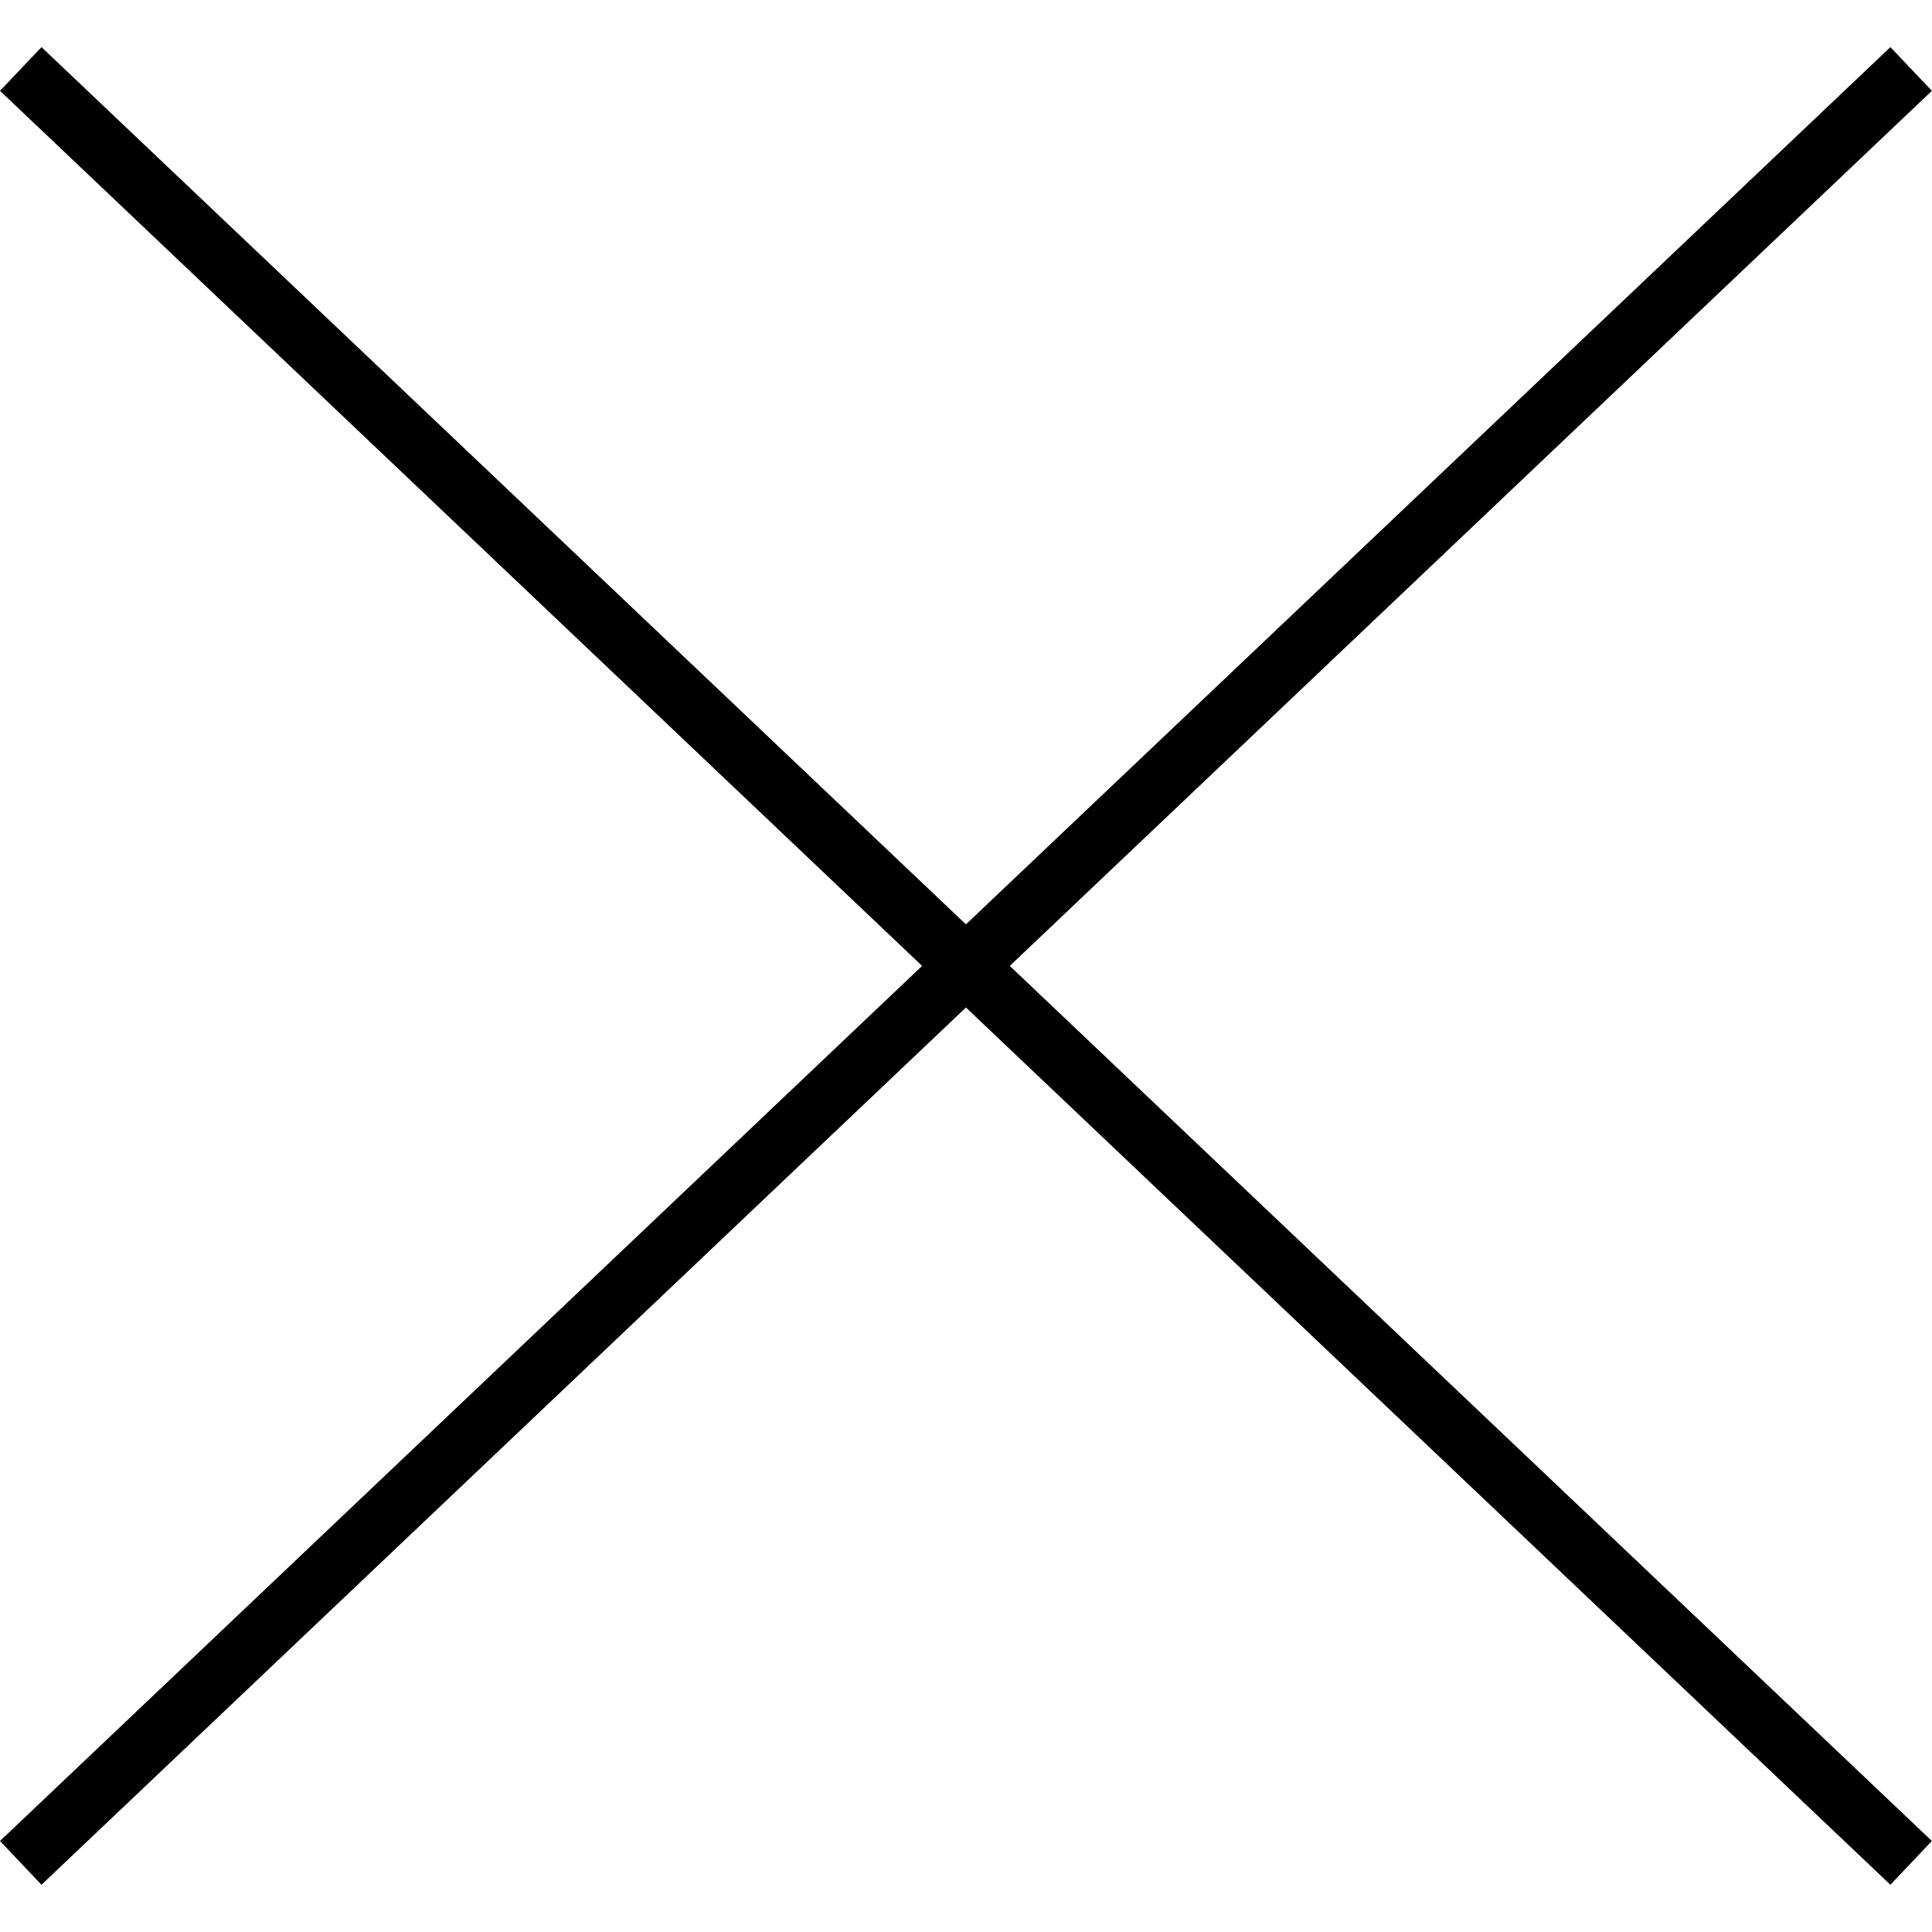 <?xml version="1.0" encoding="UTF-8" standalone="no"?>
<!-- Generator: Adobe Illustrator 19.0.0, SVG Export Plug-In . SVG Version: 6.00 Build 0)  -->

<svg
   xmlns:dc="http://purl.org/dc/elements/1.1/"
   xmlns:cc="http://creativecommons.org/ns#"
   xmlns:rdf="http://www.w3.org/1999/02/22-rdf-syntax-ns#"
   xmlns:svg="http://www.w3.org/2000/svg"
   xmlns="http://www.w3.org/2000/svg"
   xmlns:sodipodi="http://sodipodi.sourceforge.net/DTD/sodipodi-0.dtd"
   xmlns:inkscape="http://www.inkscape.org/namespaces/inkscape"
   version="1.1"
   id="Layer_1"
   x="0px"
   y="0px"
   viewBox="0 0 512 512"
   xml:space="preserve"
   sodipodi:docname="remove-thin.svg"
   width="512"
   height="512"
   inkscape:version="0.92.4 (33fec40, 2019-01-16)"><defs
   id="defs41" /><sodipodi:namedview
   pagecolor="#ffffff"
   bordercolor="#666666"
   borderopacity="1"
   objecttolerance="10"
   gridtolerance="10"
   guidetolerance="10"
   inkscape:pageopacity="0"
   inkscape:pageshadow="2"
   inkscape:window-width="1920"
   inkscape:window-height="987"
   id="namedview39"
   showgrid="false"
   inkscape:zoom="0.46096632"
   inkscape:cx="255.98399"
   inkscape:cy="255.98399"
   inkscape:window-x="0"
   inkscape:window-y="0"
   inkscape:window-maximized="1"
   inkscape:current-layer="Layer_1" />
<g
   id="g6"
   transform="scale(1)">
	<g
   id="g4">
		<polygon
   points="10.992,499.48 255.984,267 500.976,499.48 511.968,487.88 267.6,255.976 511.968,24.072 500.976,12.488 255.984,244.968 10.992,12.488 0,24.072 244.368,255.976 0,487.88 "
   id="polygon2" />
	</g>
</g>
<g
   id="g8"
   transform="matrix(1,0,0,1,0,7.9348878e-4)">
</g>
<g
   id="g10"
   transform="matrix(1,0,0,1,0,7.9348878e-4)">
</g>
<g
   id="g12"
   transform="matrix(1,0,0,1,0,7.9348878e-4)">
</g>
<g
   id="g14"
   transform="matrix(1,0,0,1,0,7.9348878e-4)">
</g>
<g
   id="g16"
   transform="matrix(1,0,0,1,0,7.9348878e-4)">
</g>
<g
   id="g18"
   transform="matrix(1,0,0,1,0,7.9348878e-4)">
</g>
<g
   id="g20"
   transform="matrix(1,0,0,1,0,7.9348878e-4)">
</g>
<g
   id="g22"
   transform="matrix(1,0,0,1,0,7.9348878e-4)">
</g>
<g
   id="g24"
   transform="matrix(1,0,0,1,0,7.9348878e-4)">
</g>
<g
   id="g26"
   transform="matrix(1,0,0,1,0,7.9348878e-4)">
</g>
<g
   id="g28"
   transform="matrix(1,0,0,1,0,7.9348878e-4)">
</g>
<g
   id="g30"
   transform="matrix(1,0,0,1,0,7.9348878e-4)">
</g>
<g
   id="g32"
   transform="matrix(1,0,0,1,0,7.9348878e-4)">
</g>
<g
   id="g34"
   transform="matrix(1,0,0,1,0,7.9348878e-4)">
</g>
<g
   id="g36"
   transform="matrix(1,0,0,1,0,7.9348878e-4)">
</g>
</svg>